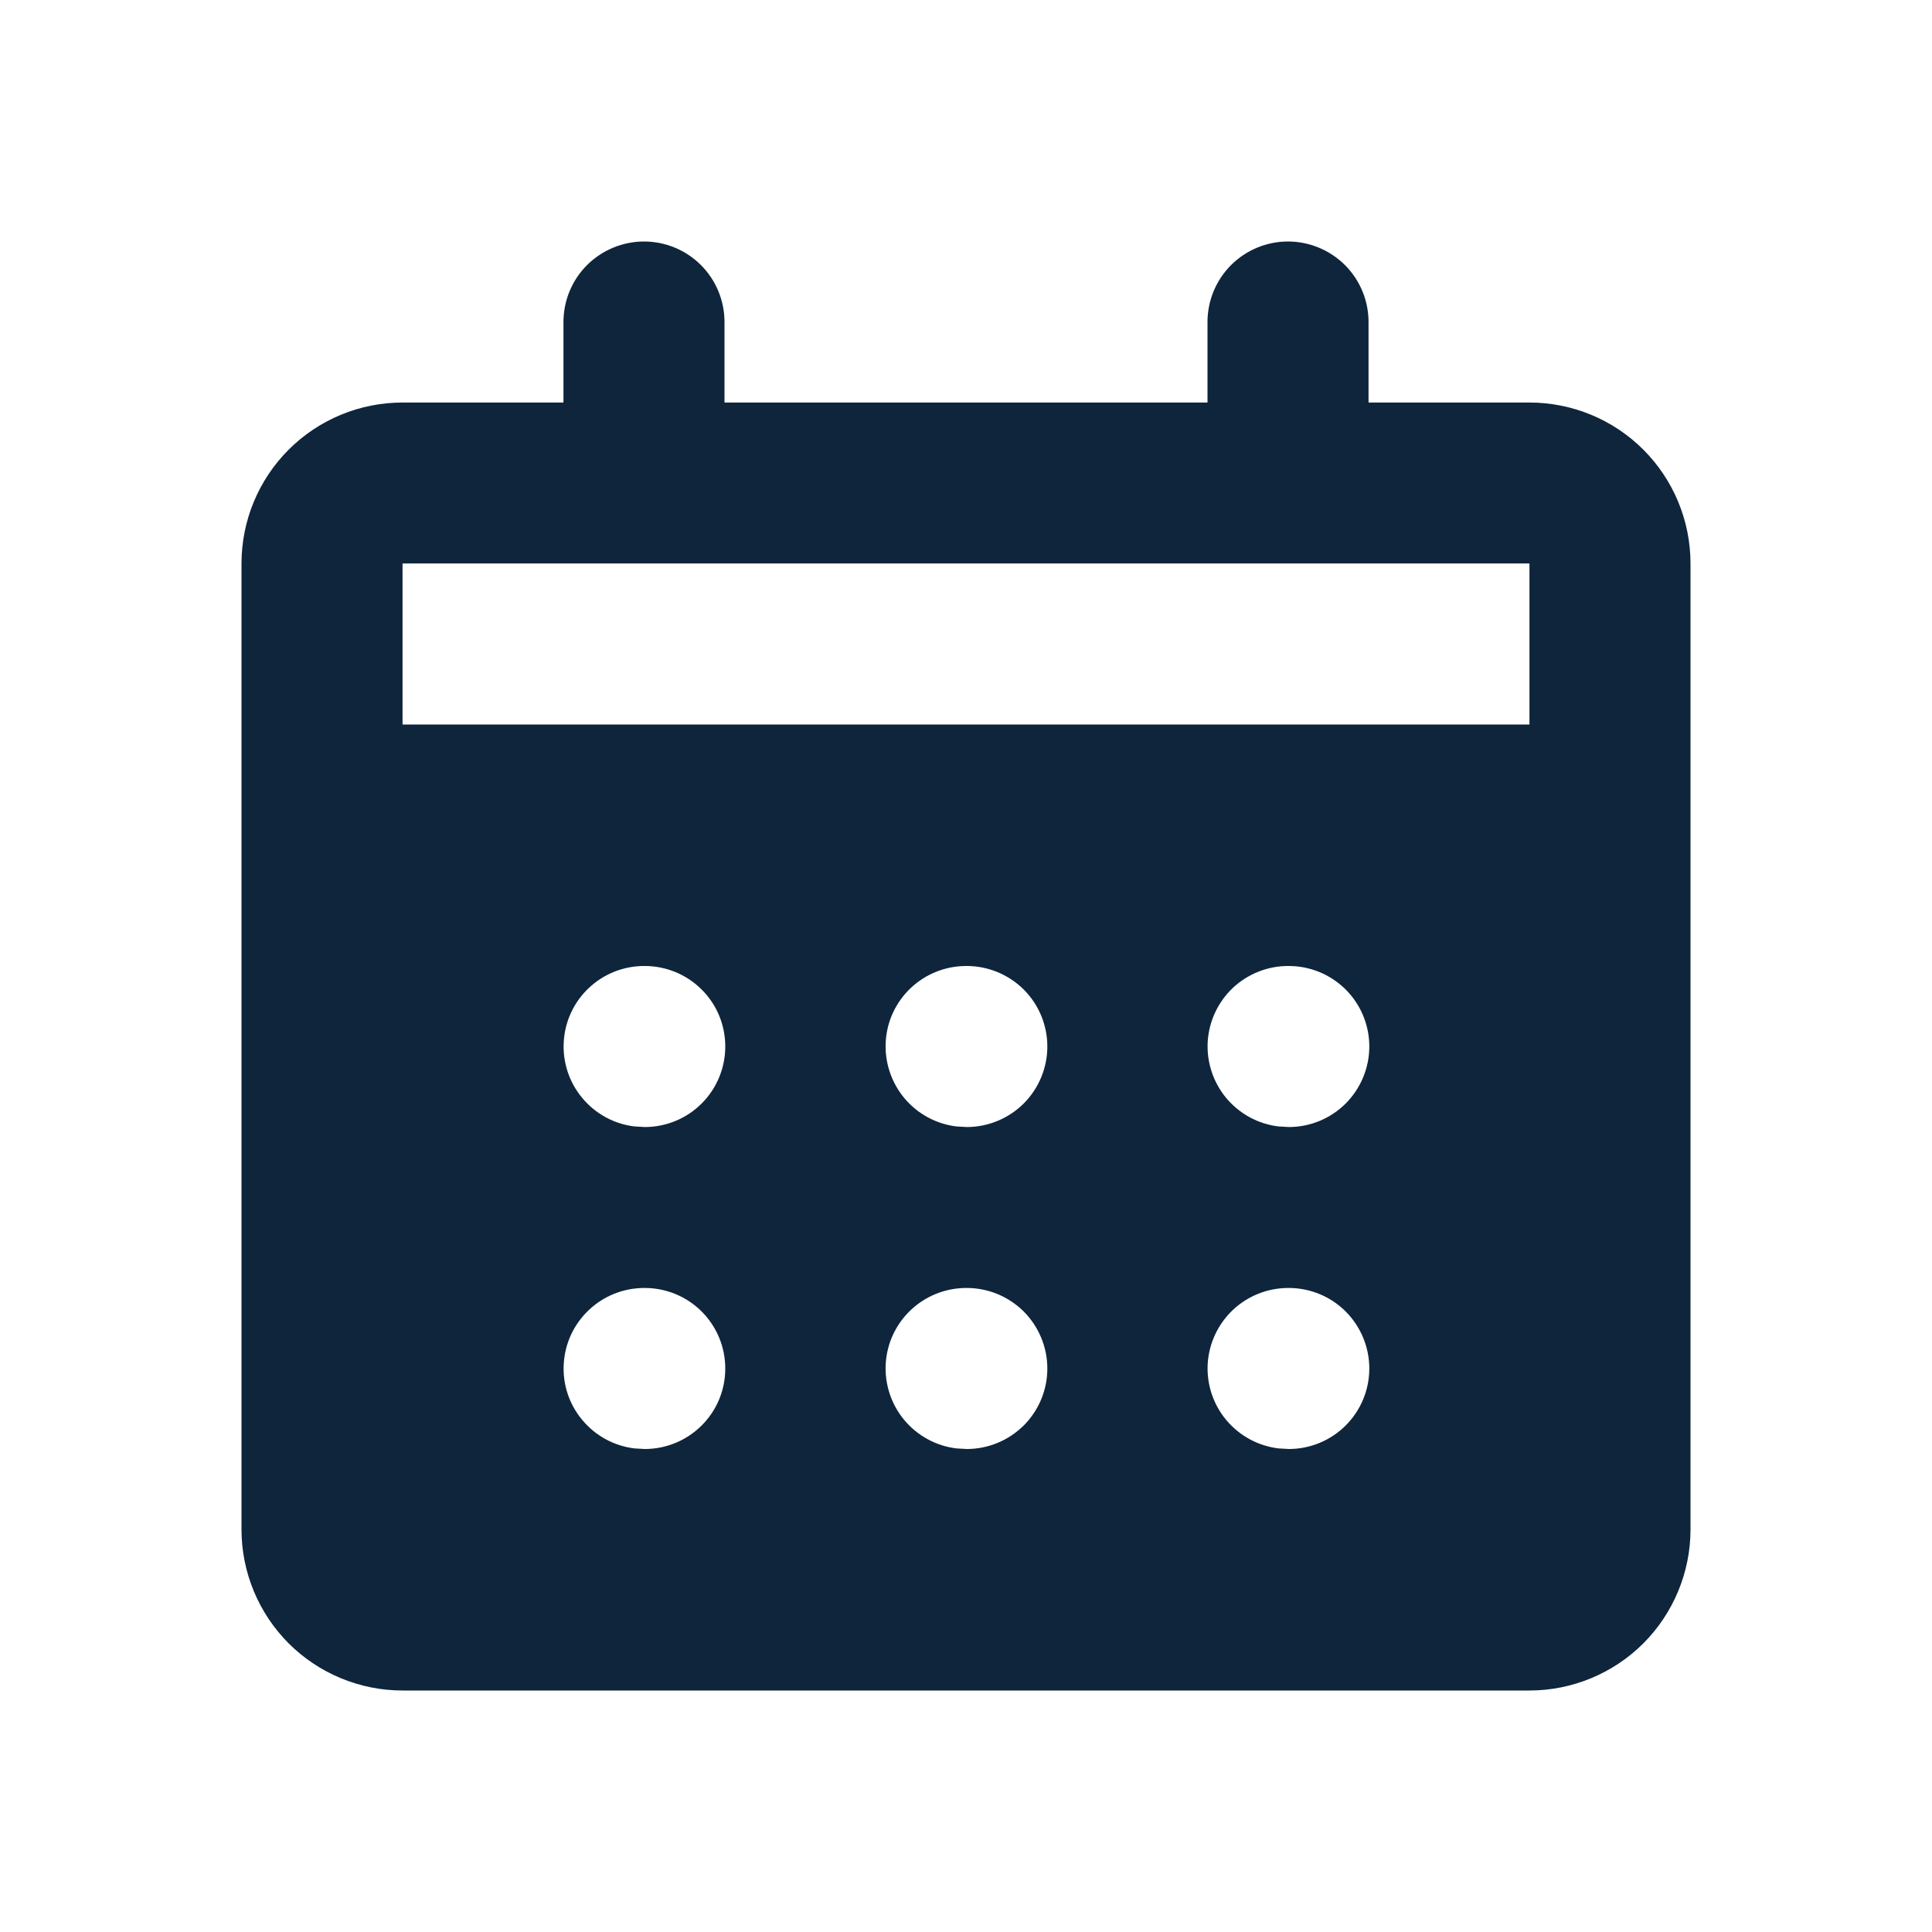 <svg width="20" height="20" viewBox="0 0 20 20" fill="none" xmlns="http://www.w3.org/2000/svg">
<path fill-rule="evenodd" clip-rule="evenodd" d="M13.333 2.5C13.554 2.5 13.766 2.588 13.923 2.744C14.079 2.9 14.167 3.112 14.167 3.333V4.167H15.833C16.275 4.167 16.699 4.342 17.012 4.655C17.324 4.967 17.5 5.391 17.5 5.833V15.833C17.5 16.275 17.324 16.699 17.012 17.012C16.699 17.324 16.275 17.5 15.833 17.5H4.167C3.725 17.5 3.301 17.324 2.988 17.012C2.676 16.699 2.5 16.275 2.5 15.833V5.833C2.5 5.391 2.676 4.967 2.988 4.655C3.301 4.342 3.725 4.167 4.167 4.167H5.833V3.333C5.833 3.112 5.921 2.9 6.077 2.744C6.234 2.588 6.446 2.5 6.667 2.5C6.888 2.5 7.1 2.588 7.256 2.744C7.412 2.9 7.5 3.112 7.5 3.333V4.167H12.5V3.333C12.5 3.112 12.588 2.9 12.744 2.744C12.9 2.588 13.112 2.5 13.333 2.5ZM6.675 13.333H6.667C6.454 13.334 6.25 13.415 6.096 13.561C5.941 13.707 5.848 13.906 5.836 14.118C5.823 14.33 5.892 14.539 6.029 14.701C6.165 14.864 6.358 14.969 6.569 14.994L6.675 15C6.896 15 7.108 14.912 7.264 14.756C7.421 14.6 7.508 14.388 7.508 14.167C7.508 13.946 7.421 13.734 7.264 13.577C7.108 13.421 6.896 13.333 6.675 13.333ZM10.008 13.333H10C9.788 13.334 9.583 13.415 9.429 13.561C9.274 13.707 9.181 13.906 9.169 14.118C9.157 14.33 9.226 14.539 9.362 14.701C9.498 14.864 9.692 14.969 9.902 14.994L10.008 15C10.229 15 10.441 14.912 10.598 14.756C10.754 14.6 10.842 14.388 10.842 14.167C10.842 13.946 10.754 13.734 10.598 13.577C10.441 13.421 10.229 13.333 10.008 13.333ZM13.342 13.333H13.333C13.121 13.334 12.917 13.415 12.762 13.561C12.608 13.707 12.515 13.906 12.502 14.118C12.49 14.33 12.559 14.539 12.695 14.701C12.832 14.864 13.025 14.969 13.236 14.994L13.342 15C13.563 15 13.775 14.912 13.931 14.756C14.087 14.6 14.175 14.388 14.175 14.167C14.175 13.946 14.087 13.734 13.931 13.577C13.775 13.421 13.563 13.333 13.342 13.333ZM6.675 10H6.667C6.454 10 6.25 10.082 6.096 10.227C5.941 10.373 5.848 10.572 5.836 10.784C5.823 10.996 5.892 11.205 6.029 11.368C6.165 11.531 6.358 11.636 6.569 11.661L6.675 11.667C6.896 11.667 7.108 11.579 7.264 11.423C7.421 11.266 7.508 11.054 7.508 10.833C7.508 10.612 7.421 10.4 7.264 10.244C7.108 10.088 6.896 10 6.675 10ZM10.008 10H10C9.788 10 9.583 10.082 9.429 10.227C9.274 10.373 9.181 10.572 9.169 10.784C9.157 10.996 9.226 11.205 9.362 11.368C9.498 11.531 9.692 11.636 9.902 11.661L10.008 11.667C10.229 11.667 10.441 11.579 10.598 11.423C10.754 11.266 10.842 11.054 10.842 10.833C10.842 10.612 10.754 10.4 10.598 10.244C10.441 10.088 10.229 10 10.008 10ZM13.342 10H13.333C13.121 10 12.917 10.082 12.762 10.227C12.608 10.373 12.515 10.572 12.502 10.784C12.49 10.996 12.559 11.205 12.695 11.368C12.832 11.531 13.025 11.636 13.236 11.661L13.342 11.667C13.563 11.667 13.775 11.579 13.931 11.423C14.087 11.266 14.175 11.054 14.175 10.833C14.175 10.612 14.087 10.4 13.931 10.244C13.775 10.088 13.563 10 13.342 10ZM15.833 5.833H4.167V7.5H15.833V5.833Z" fill="#0E253C"/>
</svg>
